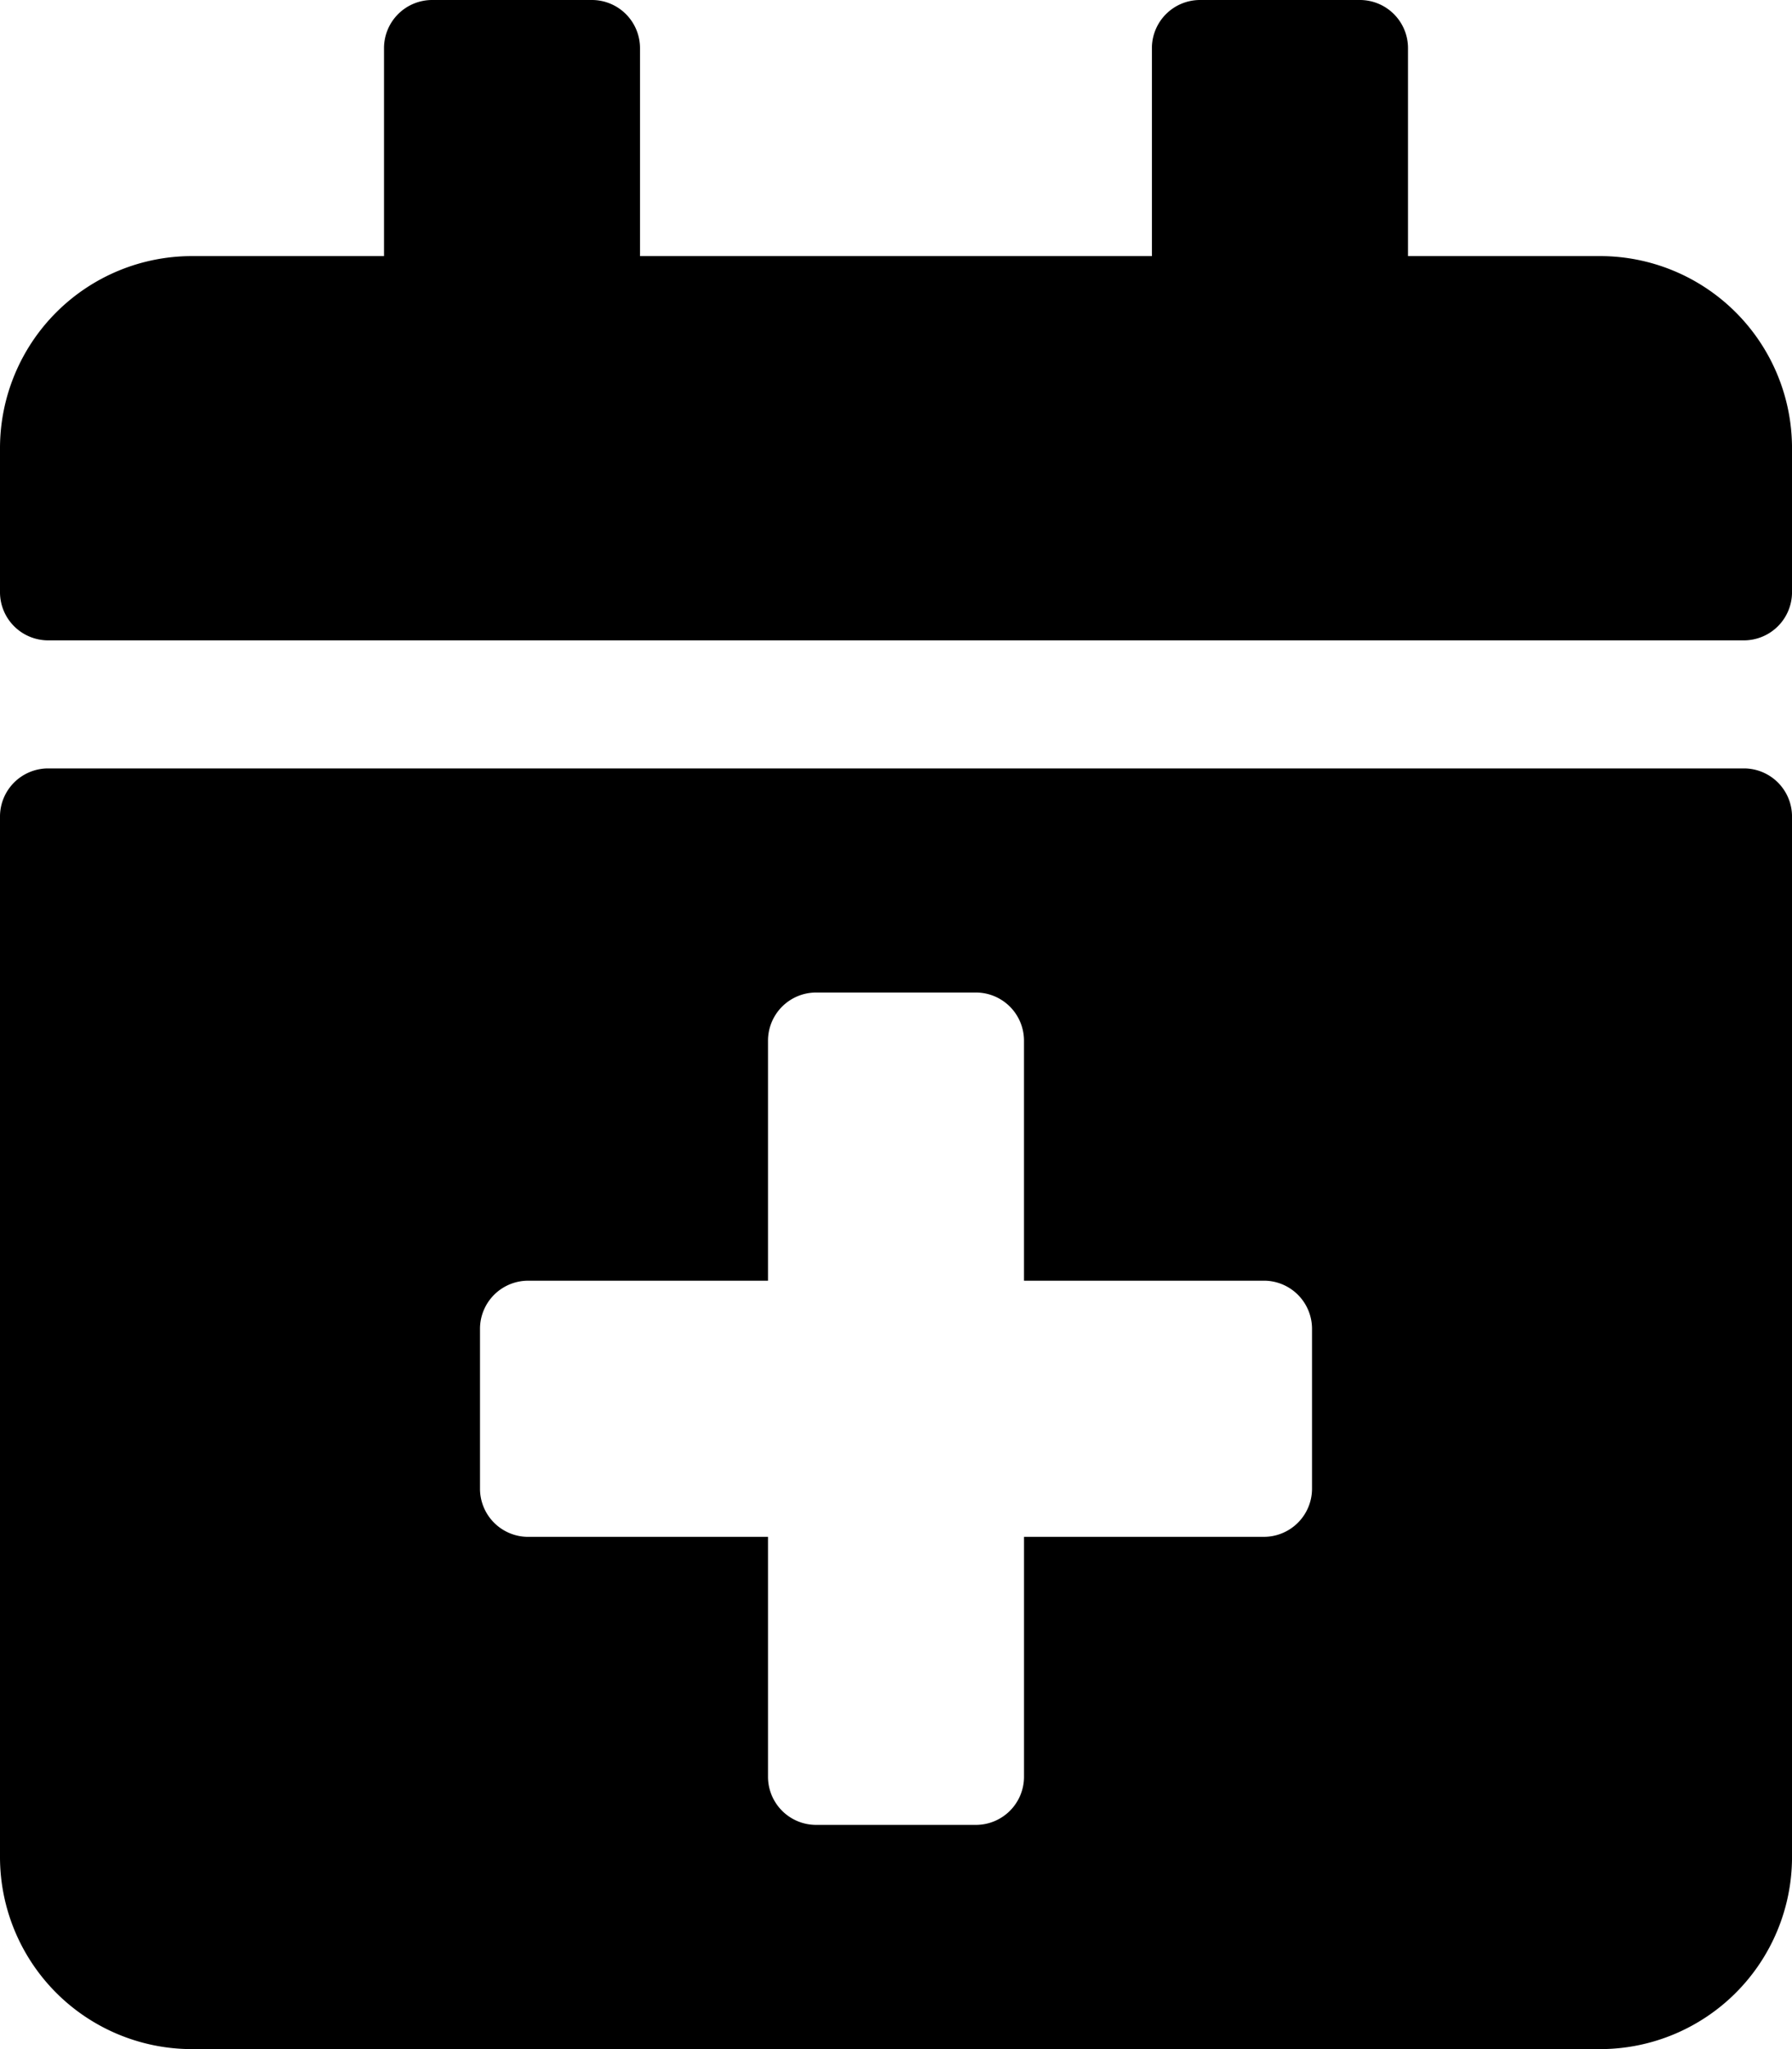 <svg xmlns="http://www.w3.org/2000/svg" width="83.316" height="95.219" viewBox="0 0 83.316 95.219">
  <path id="Icon_awesome-calendar-plus" data-name="Icon awesome-calendar-plus" d="M81.085,29.756H2.232A2.238,2.238,0,0,1,0,27.524v-6.7A8.929,8.929,0,0,1,8.927,11.9h8.927V2.232A2.238,2.238,0,0,1,20.085,0h7.439a2.238,2.238,0,0,1,2.232,2.232V11.9h23.8V2.232A2.238,2.238,0,0,1,55.792,0h7.439a2.238,2.238,0,0,1,2.232,2.232V11.9H74.39a8.929,8.929,0,0,1,8.927,8.927v6.7A2.238,2.238,0,0,1,81.085,29.756ZM2.232,35.707H81.085a2.238,2.238,0,0,1,2.232,2.232V86.292a8.929,8.929,0,0,1-8.927,8.927H8.927A8.929,8.929,0,0,1,0,86.292V37.939A2.238,2.238,0,0,1,2.232,35.707ZM61,61.743a2.238,2.238,0,0,0-2.232-2.232H47.609V48.353a2.238,2.238,0,0,0-2.232-2.232H37.939a2.238,2.238,0,0,0-2.232,2.232V59.512H24.549a2.238,2.238,0,0,0-2.232,2.232v7.439a2.238,2.238,0,0,0,2.232,2.232H35.707V82.573A2.238,2.238,0,0,0,37.939,84.8h7.439a2.238,2.238,0,0,0,2.232-2.232V71.414H58.768A2.238,2.238,0,0,0,61,69.182Z"/>
</svg>
